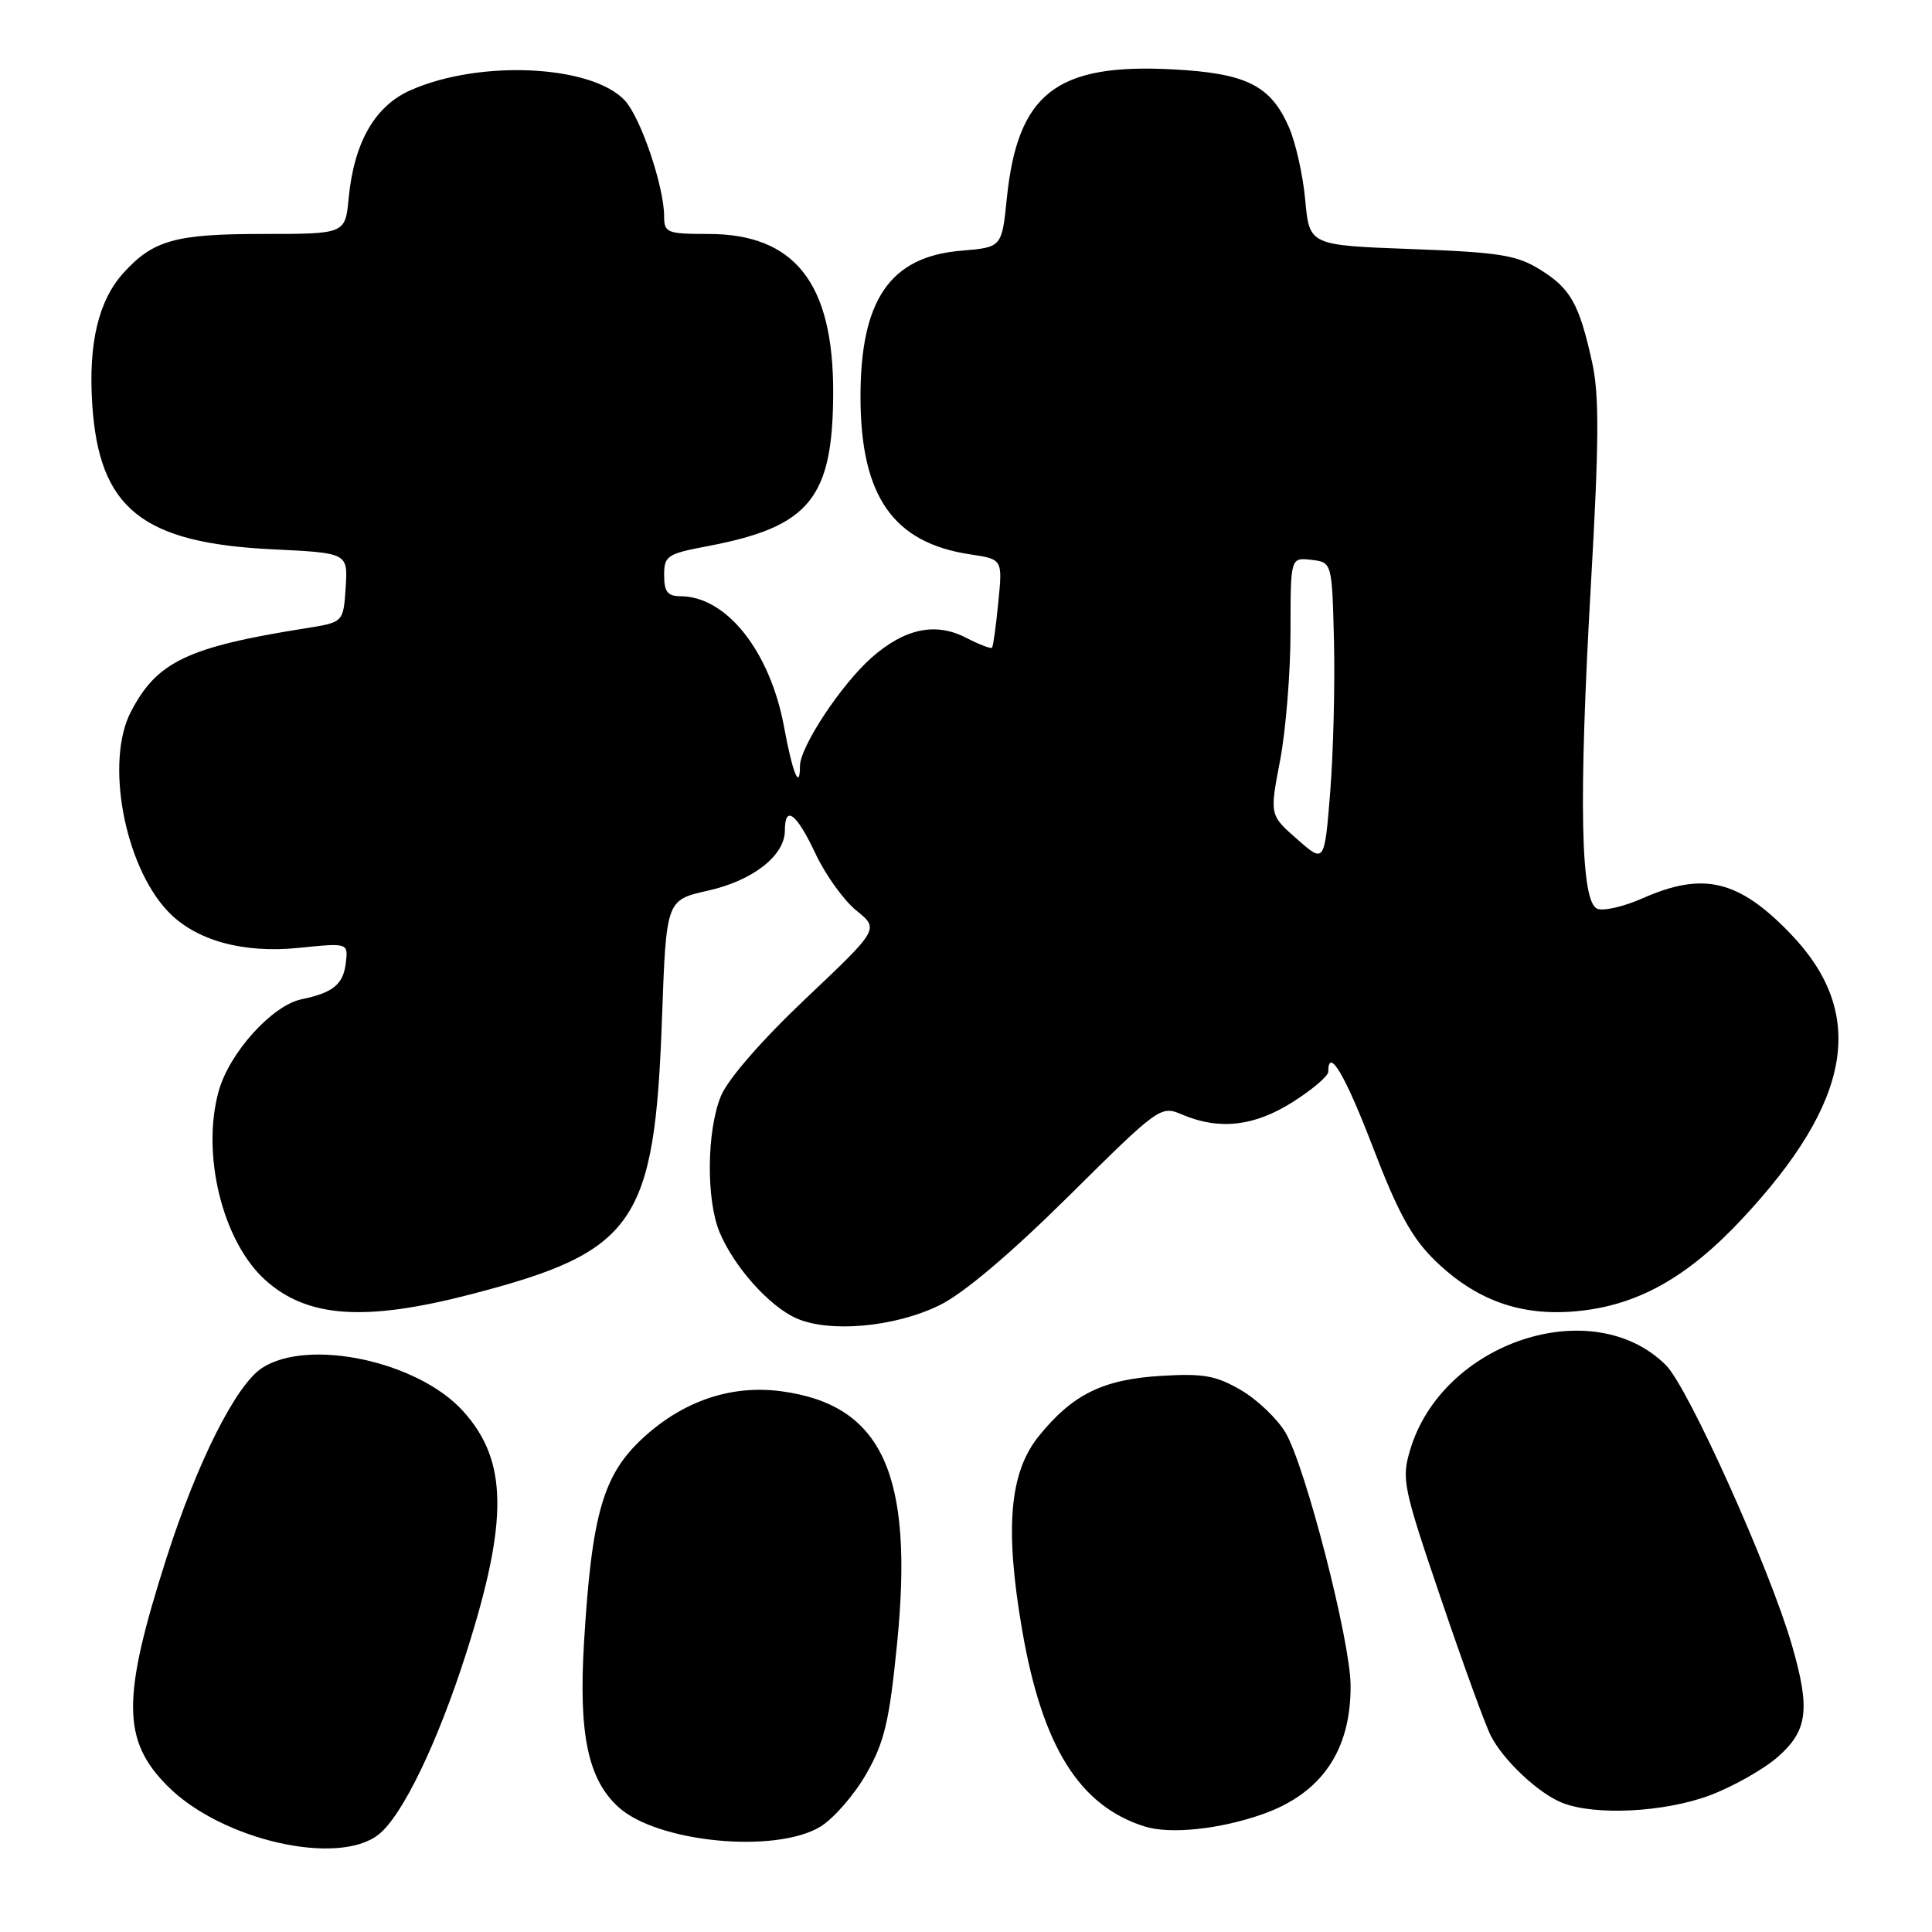 <?xml version="1.0" encoding="UTF-8" standalone="no"?>
<!DOCTYPE svg PUBLIC "-//W3C//DTD SVG 1.1//EN" "http://www.w3.org/Graphics/SVG/1.1/DTD/svg11.dtd" >
<svg xmlns="http://www.w3.org/2000/svg" xmlns:xlink="http://www.w3.org/1999/xlink" version="1.1" viewBox="0 0 256 256">
 <g >
 <path fill="currentColor"
d=" M 50.16 243.09 C 53.32 240.60 57.98 230.94 61.79 219.00 C 67.39 201.42 67.29 193.54 61.36 186.98 C 55.39 180.37 40.85 177.26 34.71 181.27 C 31.25 183.54 26.12 193.75 22.05 206.48 C 16.11 225.05 16.15 230.61 22.23 236.69 C 29.35 243.82 44.75 247.34 50.16 243.09 Z  M 108.71 242.04 C 110.47 240.96 113.20 237.82 114.78 235.06 C 117.20 230.82 117.84 228.11 118.87 217.77 C 121.10 195.34 116.91 186.18 103.60 184.36 C 97.03 183.46 90.68 185.56 85.35 190.40 C 79.92 195.33 78.42 200.48 77.38 217.73 C 76.66 229.83 77.92 235.81 81.97 239.47 C 87.14 244.15 102.77 245.65 108.71 242.04 Z  M 167.30 240.39 C 175.14 237.63 179.03 231.91 178.96 223.28 C 178.91 217.35 173.00 194.39 170.35 189.85 C 169.27 188.01 166.61 185.47 164.44 184.20 C 161.12 182.26 159.44 181.97 153.83 182.31 C 146.13 182.78 142.12 184.76 137.65 190.29 C 133.75 195.11 133.12 202.52 135.44 216.00 C 138.11 231.43 143.02 239.30 151.68 242.02 C 155.06 243.08 161.63 242.39 167.30 240.39 Z  M 226.54 237.90 C 229.64 236.74 233.70 234.44 235.58 232.79 C 239.54 229.31 239.90 226.46 237.42 217.93 C 234.49 207.81 223.71 183.86 220.76 180.91 C 211.07 171.22 191.14 177.79 186.86 192.09 C 185.69 195.99 185.90 197.03 190.94 211.85 C 193.86 220.46 196.83 228.62 197.54 230.00 C 199.22 233.28 203.86 237.63 207.00 238.88 C 211.34 240.61 220.54 240.14 226.54 237.90 Z  M 124.49 172.95 C 127.68 171.39 133.87 166.15 141.62 158.48 C 153.58 146.63 153.79 146.47 156.63 147.68 C 161.53 149.78 166.22 149.25 171.30 146.02 C 173.89 144.38 176.00 142.58 176.00 142.02 C 176.00 138.63 178.24 142.41 181.95 152.10 C 185.24 160.69 187.10 164.07 190.16 167.04 C 195.57 172.29 201.48 174.42 208.82 173.75 C 216.89 173.02 223.52 169.34 230.81 161.54 C 245.47 145.87 247.43 134.26 237.20 123.67 C 230.38 116.60 225.69 115.48 217.72 119.00 C 215.23 120.11 212.50 120.75 211.66 120.42 C 209.43 119.57 209.16 106.23 210.80 77.50 C 211.89 58.49 211.92 52.36 210.97 48.03 C 209.25 40.25 208.12 38.24 204.08 35.73 C 200.98 33.80 198.69 33.43 187.00 33.00 C 173.50 32.50 173.50 32.50 172.95 26.50 C 172.65 23.20 171.67 18.85 170.78 16.83 C 168.35 11.30 165.13 9.70 155.37 9.19 C 139.96 8.38 134.84 12.37 133.41 26.27 C 132.75 32.77 132.75 32.77 127.37 33.22 C 117.92 34.00 113.99 39.75 114.02 52.72 C 114.06 65.77 118.37 71.93 128.53 73.45 C 132.85 74.10 132.85 74.10 132.28 79.80 C 131.98 82.93 131.60 85.65 131.45 85.82 C 131.31 86.00 129.76 85.41 128.02 84.51 C 123.97 82.42 119.91 83.26 115.51 87.12 C 111.50 90.65 106.00 98.96 106.00 101.50 C 106.00 104.83 105.01 102.42 103.91 96.41 C 102.06 86.31 96.27 79.00 90.13 79.00 C 88.47 79.00 88.00 78.39 88.00 76.23 C 88.00 73.64 88.39 73.38 93.85 72.35 C 107.30 69.79 110.37 66.01 110.40 52.00 C 110.43 37.50 105.30 31.00 93.85 31.00 C 88.40 31.00 88.00 30.84 88.00 28.68 C 88.00 24.73 84.91 15.61 82.80 13.32 C 78.44 8.61 63.63 7.88 54.43 11.94 C 49.68 14.03 46.92 18.83 46.20 26.25 C 45.75 31.00 45.75 31.00 34.82 31.00 C 23.24 31.00 20.31 31.82 16.37 36.15 C 13.05 39.82 11.70 45.46 12.22 53.53 C 13.11 67.37 18.80 71.96 36.16 72.79 C 46.10 73.27 46.10 73.27 45.80 77.87 C 45.50 82.46 45.50 82.46 40.50 83.25 C 24.82 85.74 20.77 87.68 17.33 94.34 C 13.93 100.91 16.46 114.60 22.20 120.71 C 25.84 124.59 32.15 126.36 39.57 125.60 C 46.14 124.93 46.14 124.93 45.82 127.61 C 45.48 130.44 44.14 131.54 39.95 132.41 C 36.06 133.22 30.40 139.48 28.98 144.57 C 26.64 152.94 29.49 164.52 35.15 169.61 C 40.73 174.63 48.36 175.15 62.48 171.48 C 84.19 165.84 86.75 162.13 87.72 134.88 C 88.28 119.26 88.28 119.26 93.79 118.02 C 99.76 116.69 104.00 113.37 104.00 110.05 C 104.00 106.59 105.54 107.76 108.05 113.10 C 109.36 115.90 111.80 119.30 113.47 120.65 C 116.50 123.10 116.50 123.10 106.78 132.30 C 100.94 137.83 96.46 142.98 95.53 145.22 C 93.64 149.81 93.55 158.98 95.35 163.28 C 97.25 167.83 101.87 173.02 105.45 174.65 C 109.85 176.64 118.54 175.87 124.49 172.95 Z  M 171.87 111.19 C 168.23 108.00 168.23 108.00 169.62 100.75 C 170.38 96.76 171.00 89.08 171.00 83.68 C 171.00 73.87 171.00 73.87 173.75 74.18 C 176.50 74.50 176.50 74.50 176.76 85.00 C 176.90 90.78 176.67 99.75 176.26 104.94 C 175.50 114.39 175.50 114.39 171.87 111.19 Z "/>
</g>
</svg>